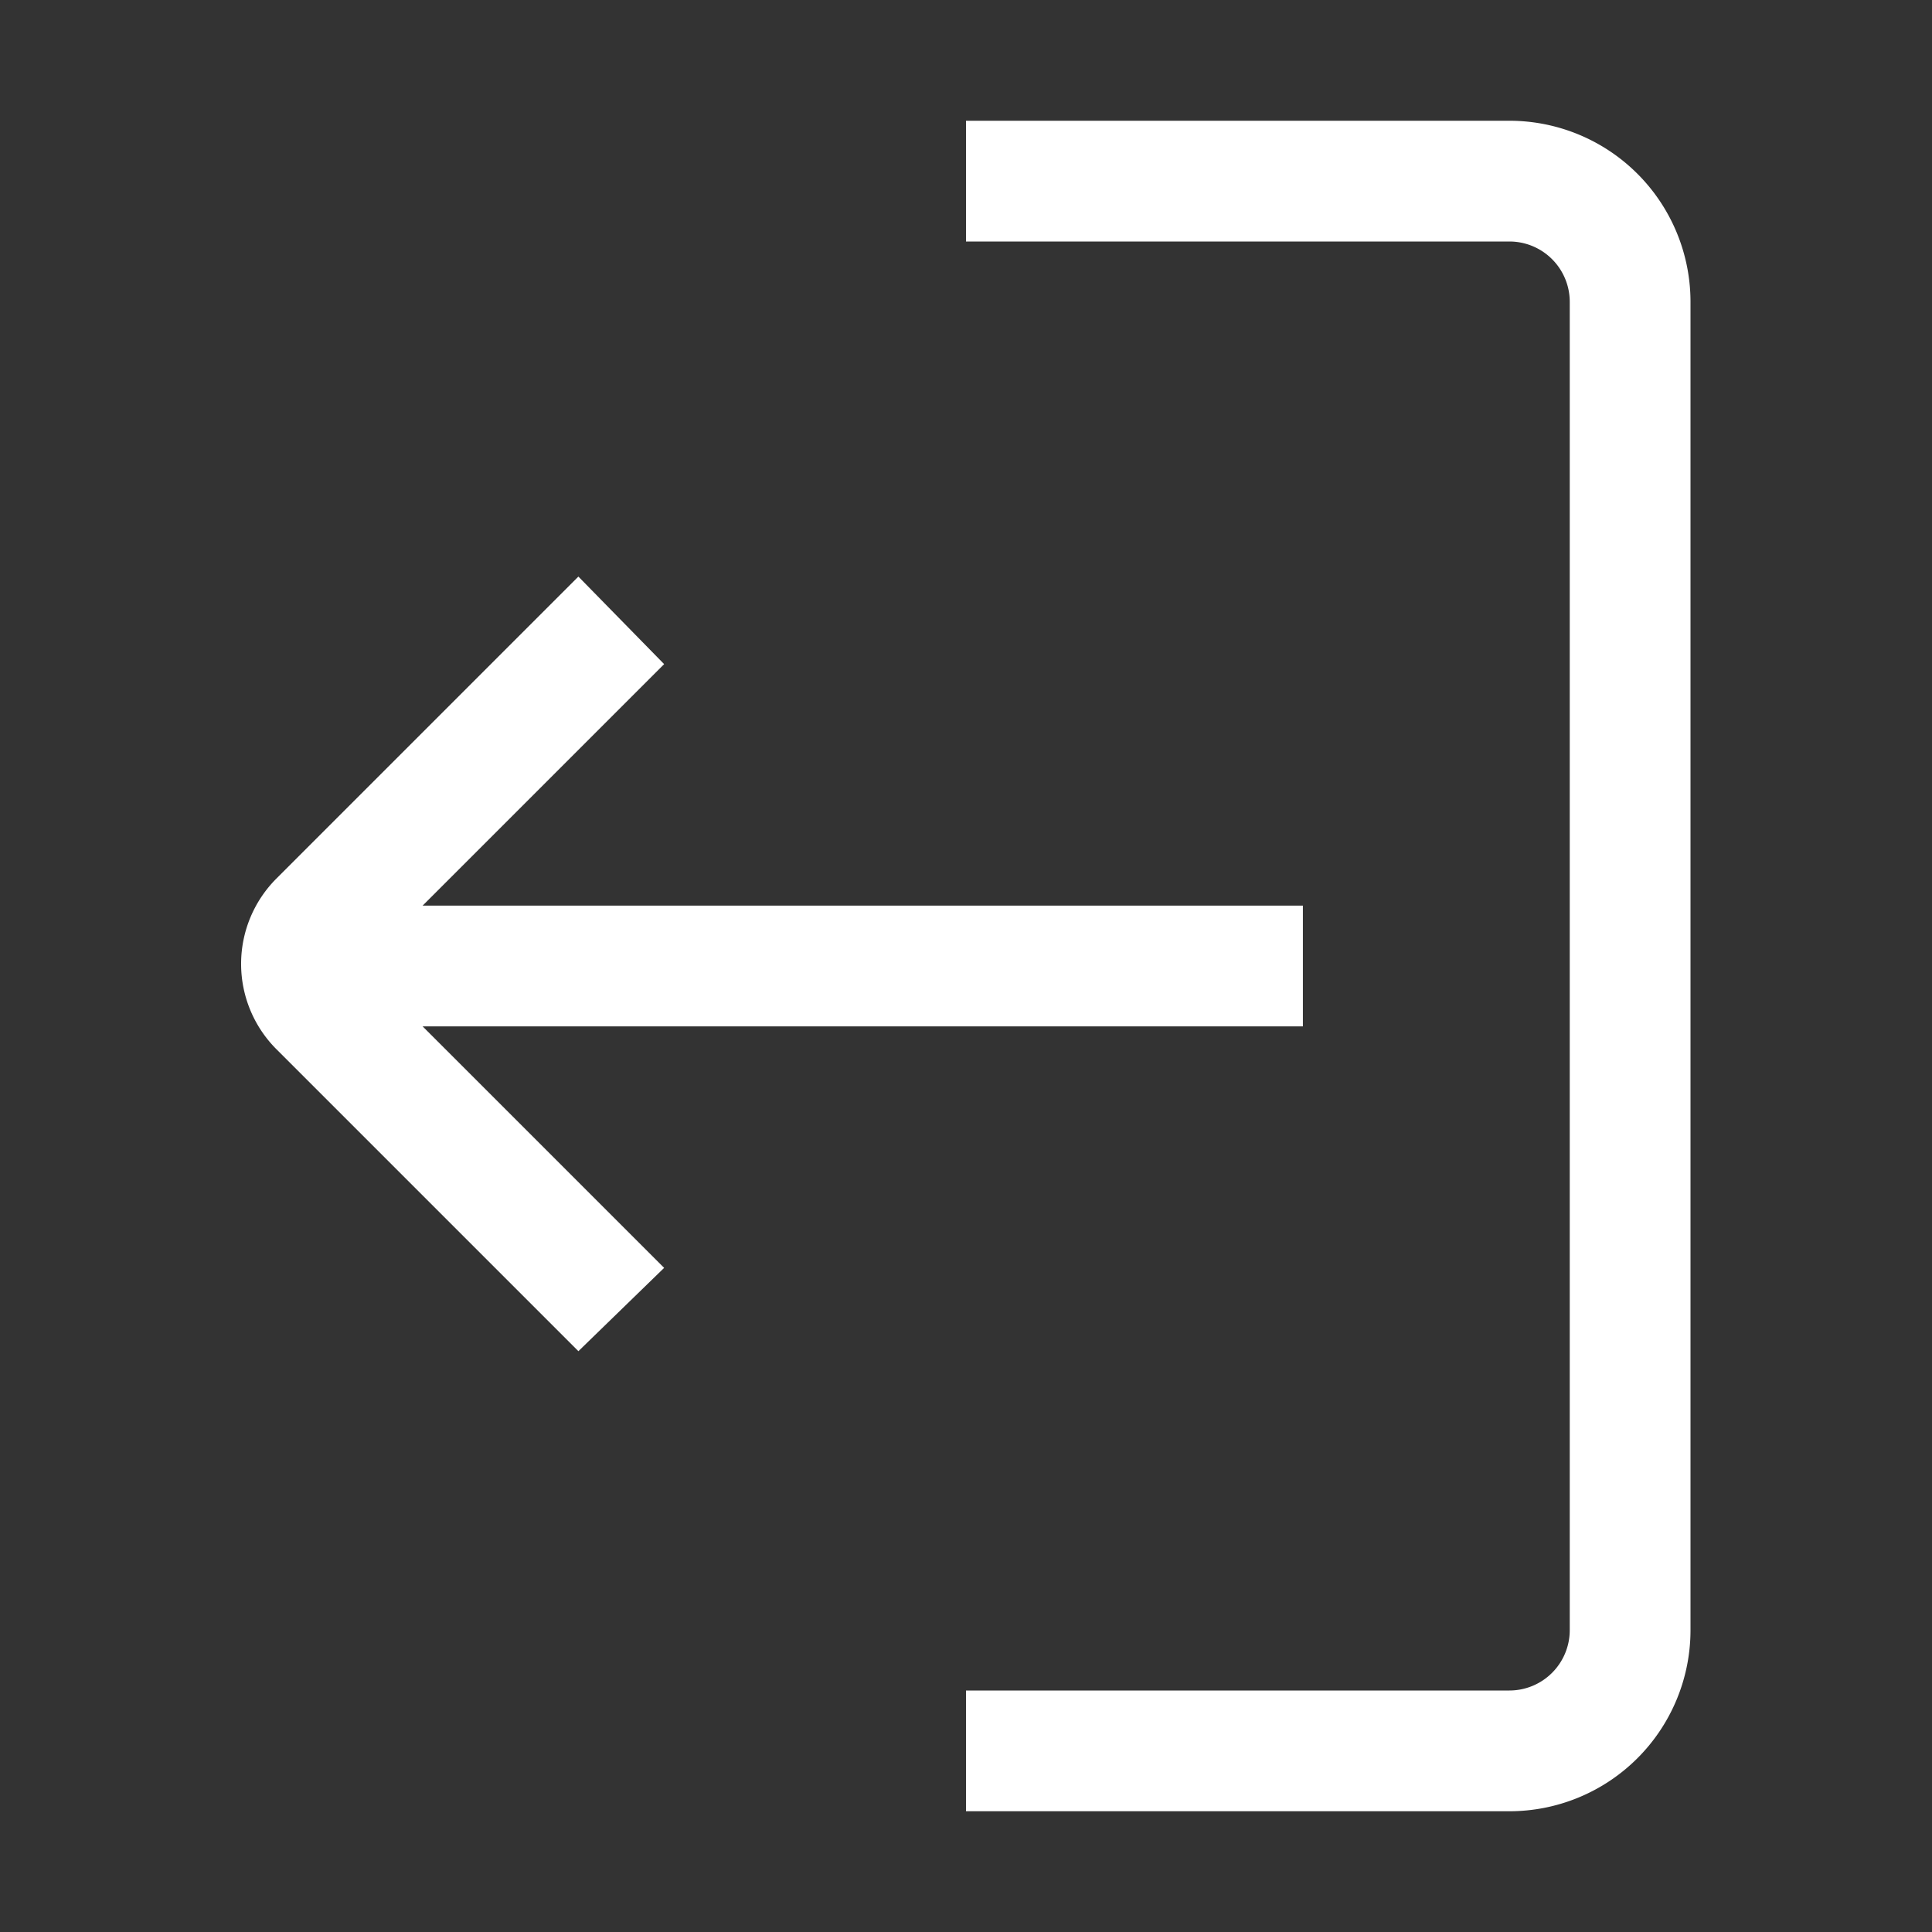 <?xml version="1.0" ?><svg id="Outlined" width="100%" height="100%" viewBox="0 0 32 32" xmlns="http://www.w3.org/2000/svg"><rect x="0" y="0" width="32" height="32" fill="#333333" stroke="none"/><title/><g id="Fill" style="fill:#ffffff"><path d="M25,2H16V4h9a1,1,0,0,1,1,1V27a1,1,0,0,1-1,1H16v2h9a3,3,0,0,0,3-3V5A3,3,0,0,0,25,2Z"/><path d="M21.58,17V15H7l4-4L9.58,9.55l-5,5a2,2,0,0,0,0,2.83l5,5L11,21,7,17Z"/></g></svg>